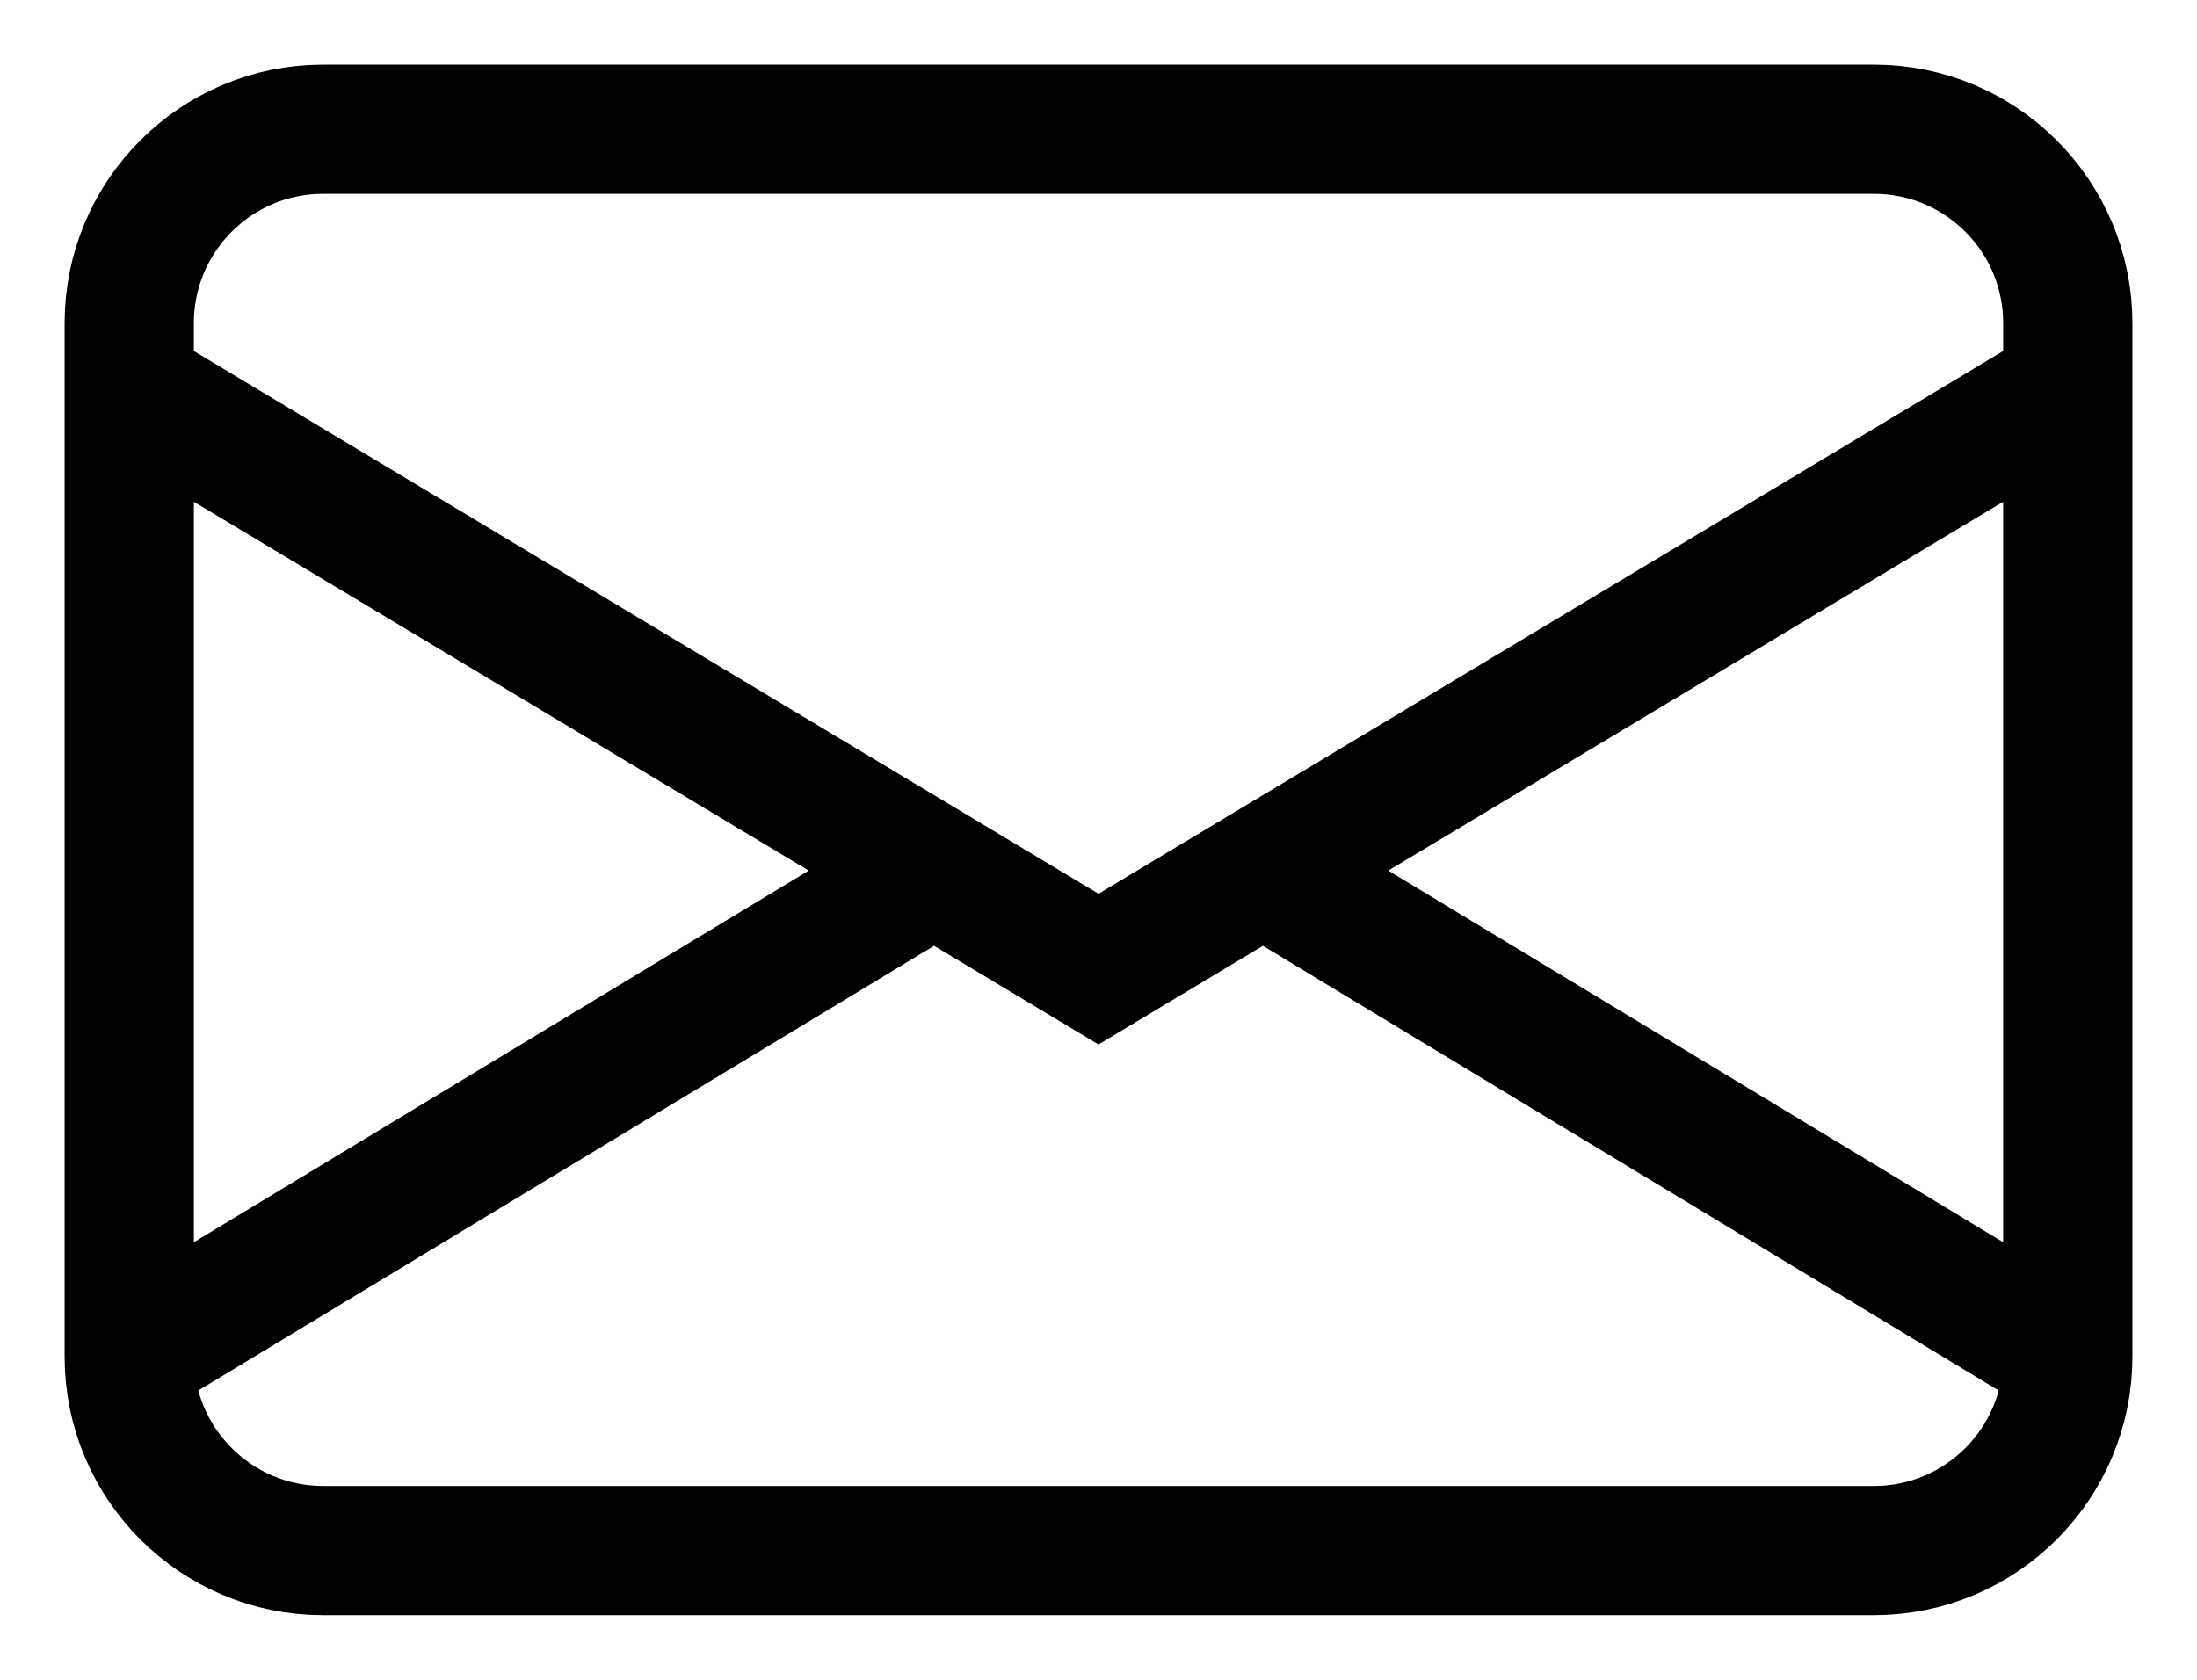 <svg width="17" height="13" viewBox="0 0 17 13" fill="none" xmlns="http://www.w3.org/2000/svg">
<path d="M1 3V2.5C1 1.672 1.672 1 2.5 1H14.5C15.328 1 16 1.672 16 2.5V3M1 3L7.227 6.736M1 3V10.5M16 3L9.773 6.736M16 3V10.5M7.227 6.736L8.5 7.5L9.773 6.736M7.227 6.736L1 10.5M1 10.5C1 11.328 1.672 12 2.5 12H14.5C15.328 12 16 11.328 16 10.5M9.773 6.736L16 10.5" stroke="black"/>
</svg>
